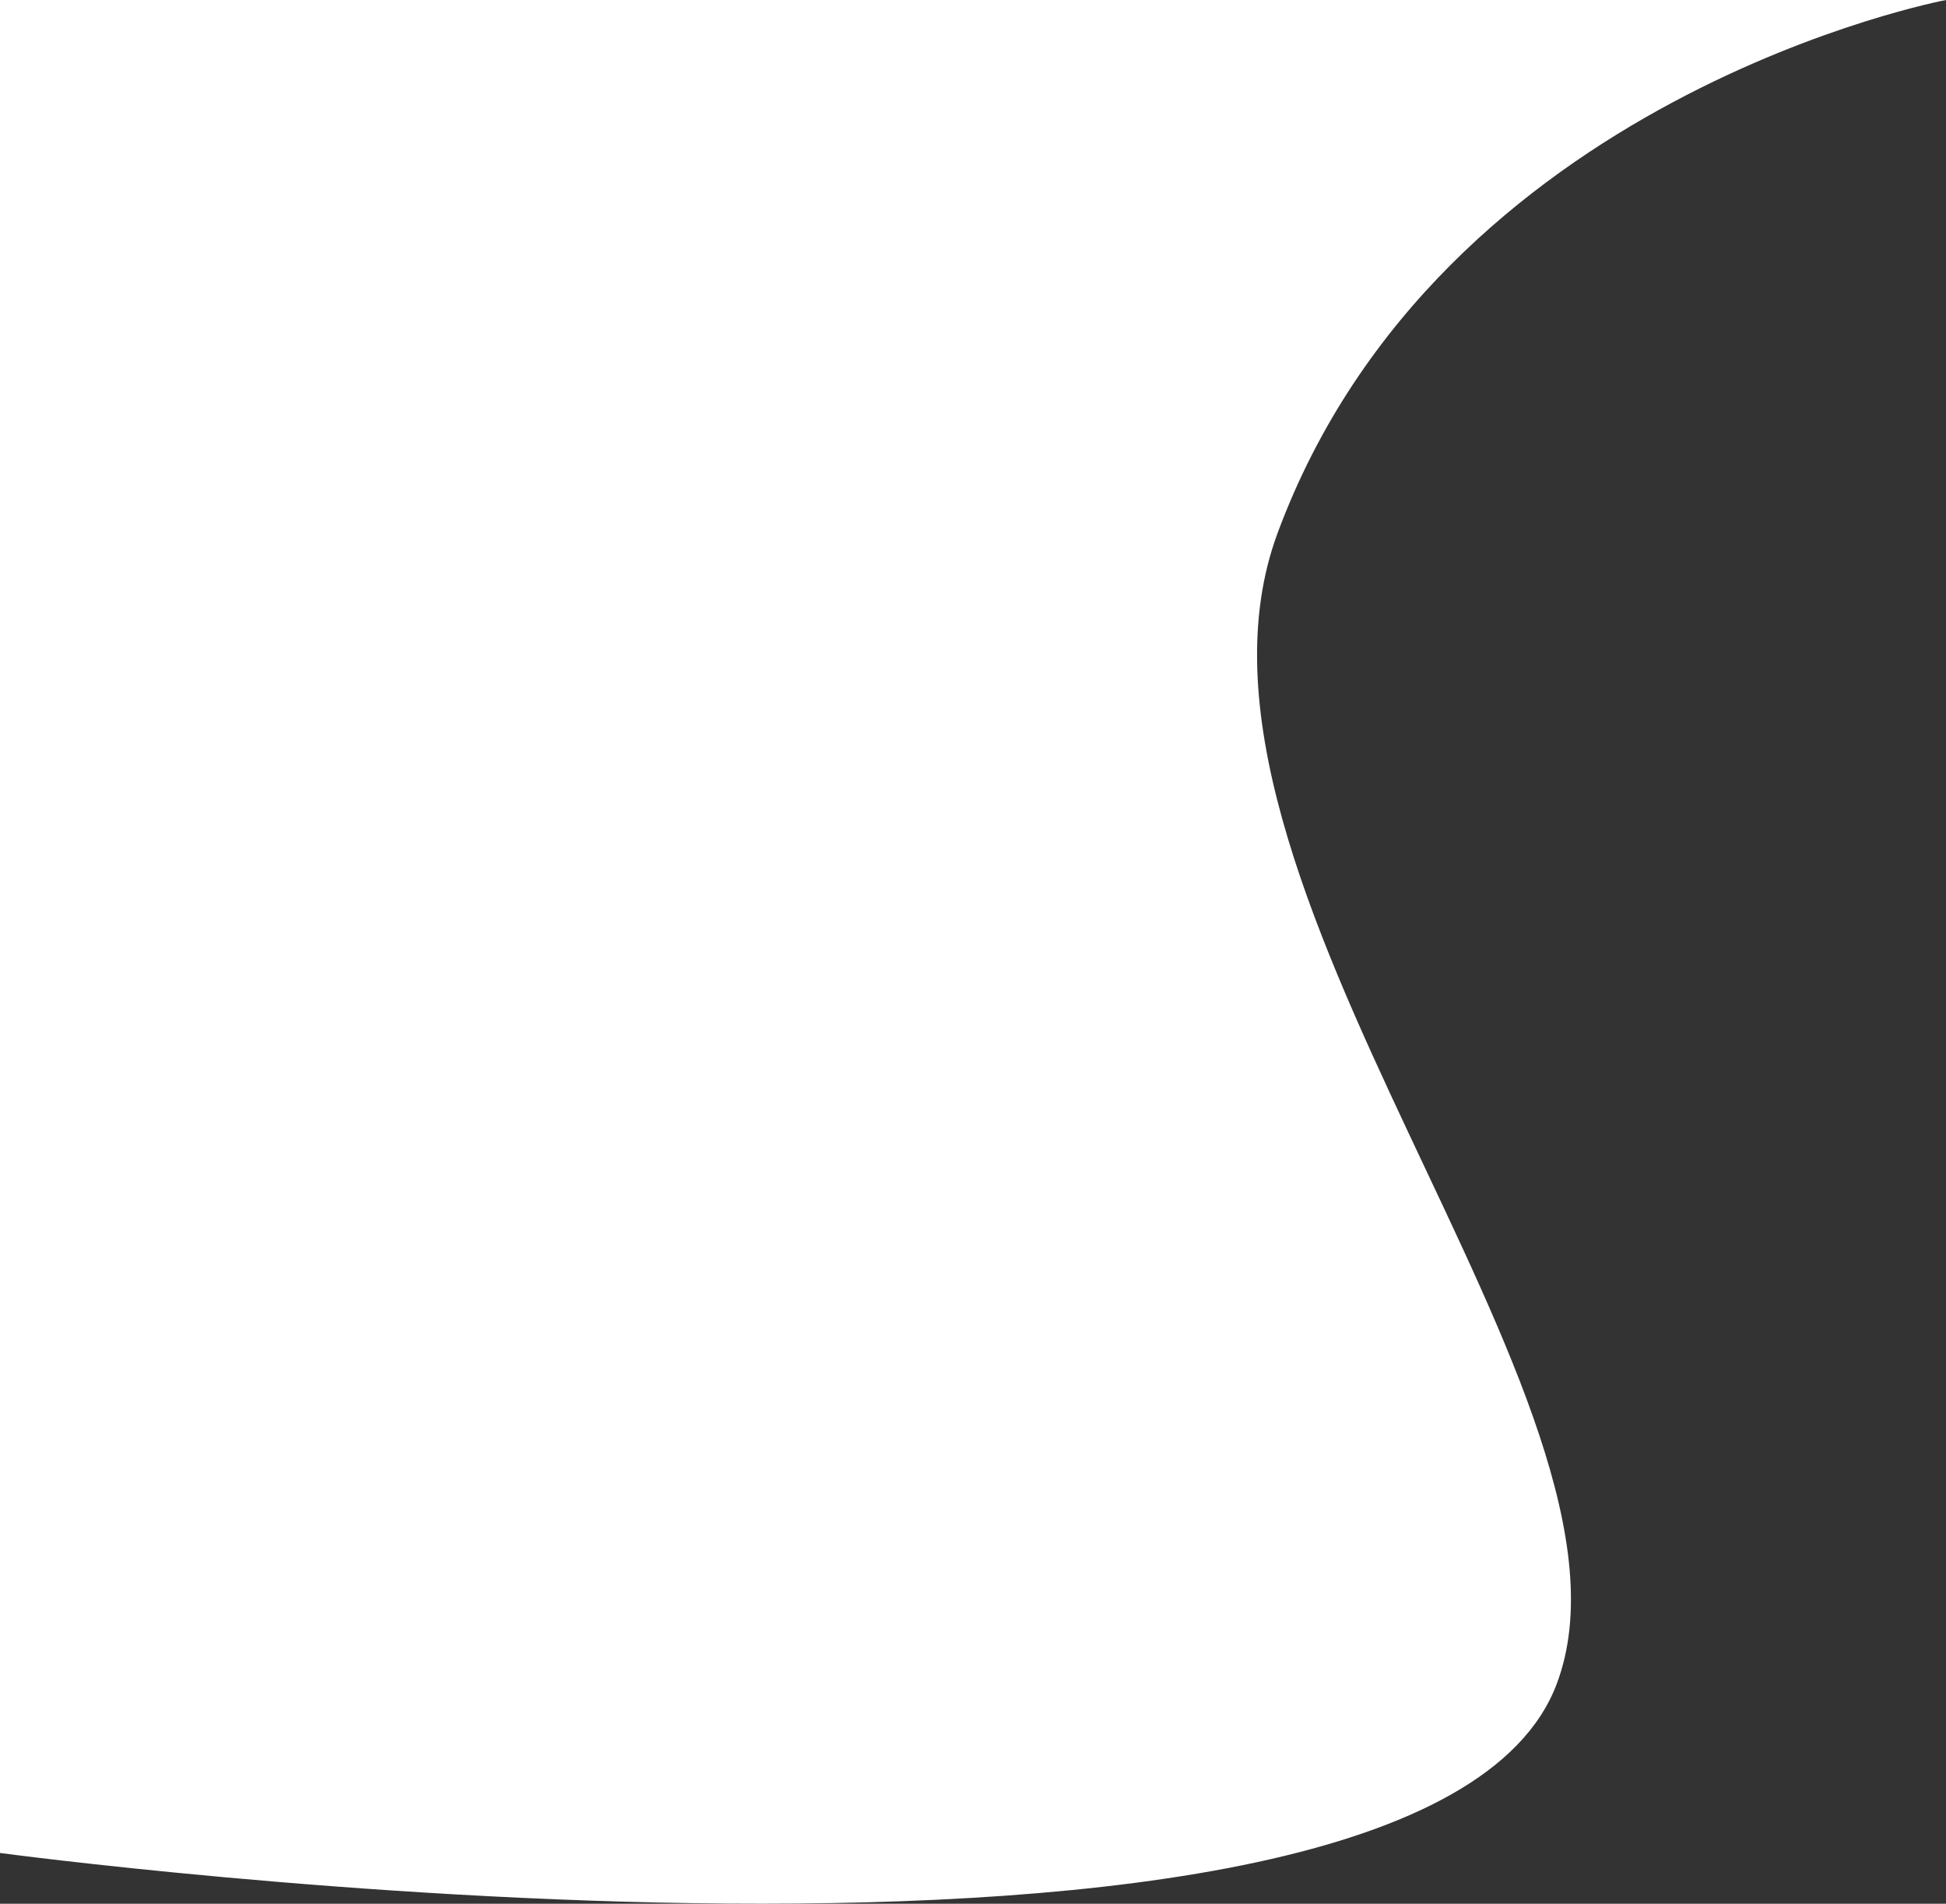 <svg 
 xmlns="http://www.w3.org/2000/svg"
 xmlns:xlink="http://www.w3.org/1999/xlink" viewBox="0 0 230 225">
<rect x="0" y="0" width="230" height="225" fill="#333333" stroke="none"/>
<path fill-rule="evenodd"  fill="rgb(255, 255, 255)"
 d="M-0.000,219.000 L-0.000,0.000 L230.000,0.000 C230.000,0.000 170.181,11.252 151.000,63.000 C135.952,103.598 196.328,166.165 184.000,199.000 C167.999,241.617 -0.000,219.000 -0.000,219.000 Z"/>
</svg>